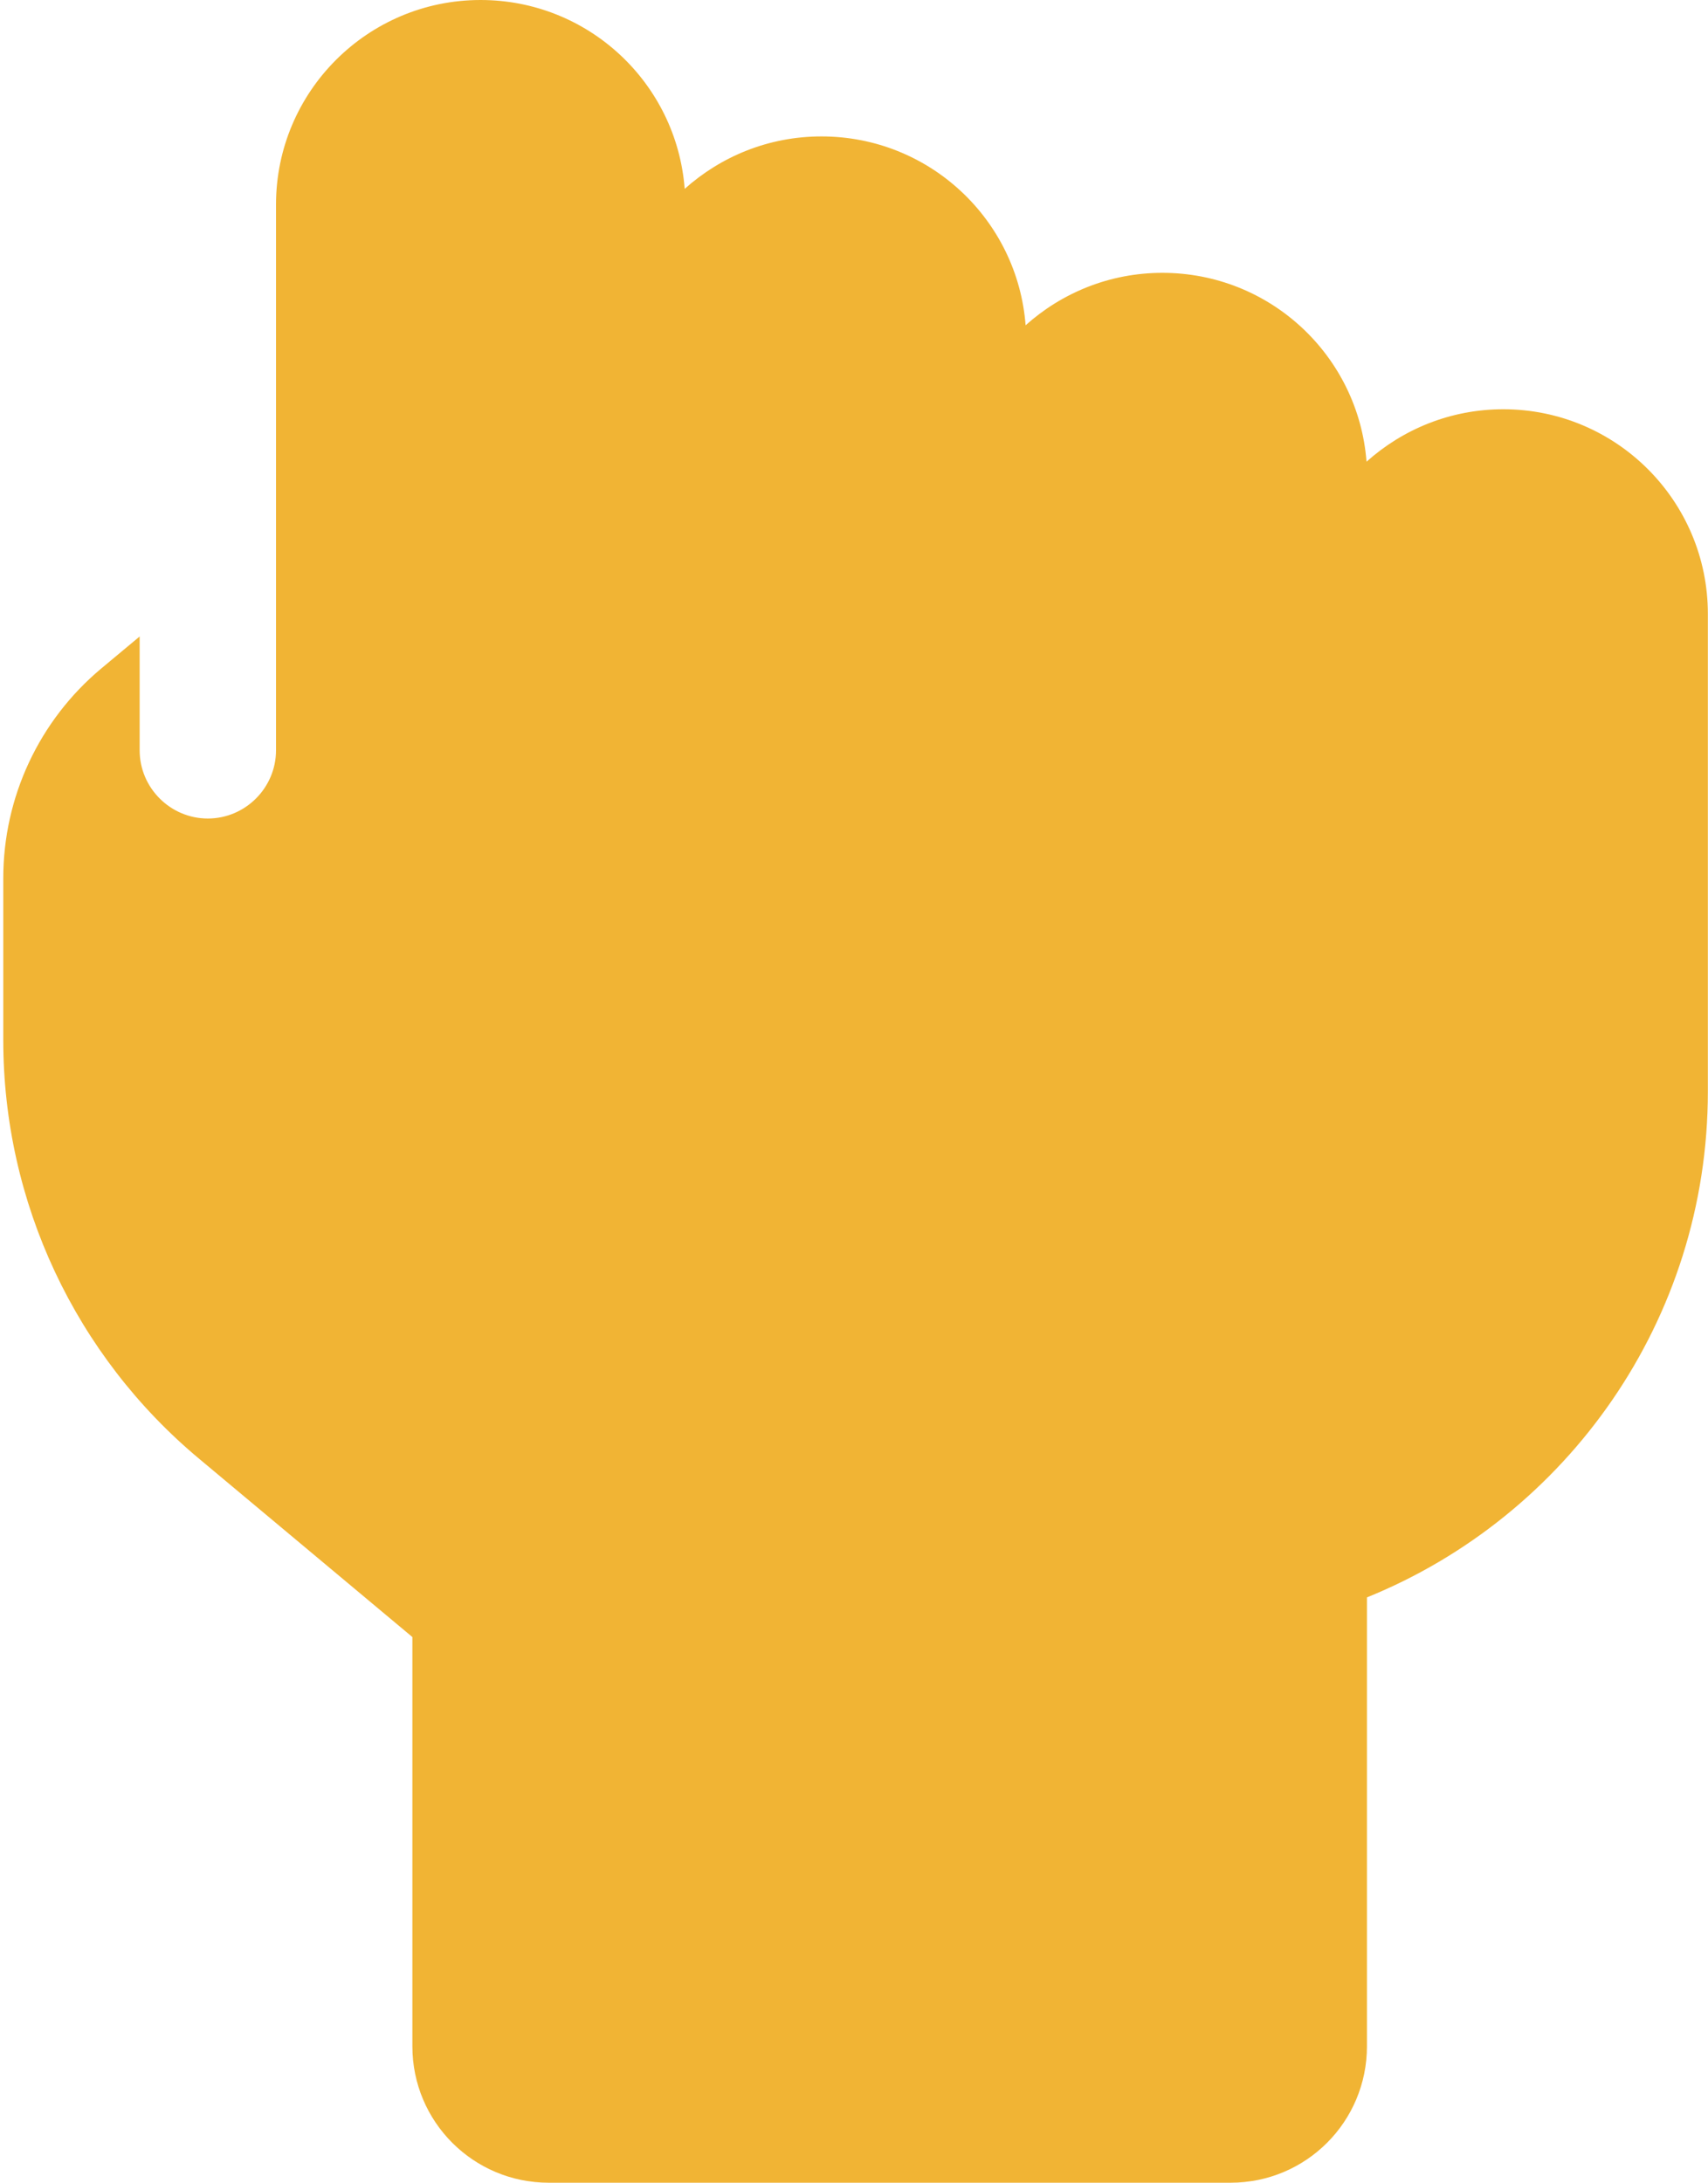 <svg width="328" height="419" viewBox="0 0 328 419" fill="none" xmlns="http://www.w3.org/2000/svg">
<path d="M92.287 0C70.6 0 53.005 17.595 53.005 39.281V78.562V101.886V144.031C53.005 151.233 47.113 157.125 39.912 157.125C32.71 157.125 26.818 151.233 26.818 144.031V122.181L19.453 128.319C7.505 138.303 0.63 153.033 0.63 168.582V199.68C0.63 230.777 14.461 260.238 38.357 280.124L79.193 314.25V392.812C79.193 407.297 90.895 419 105.38 419H236.318C250.803 419 262.505 407.297 262.505 392.812V306.639C300.887 291.09 327.974 253.446 327.974 209.5V144.031V130.938V117.844C327.974 96.157 310.38 78.562 288.693 78.562C278.545 78.562 269.38 82.409 262.424 88.628C260.869 68.333 243.929 52.375 223.224 52.375C213.077 52.375 203.911 56.221 196.955 62.441C195.4 42.145 178.46 26.188 157.755 26.188C147.608 26.188 138.442 30.034 131.486 36.253C129.931 15.958 112.991 0 92.287 0Z" fill="#F1B434"/>
</svg>
